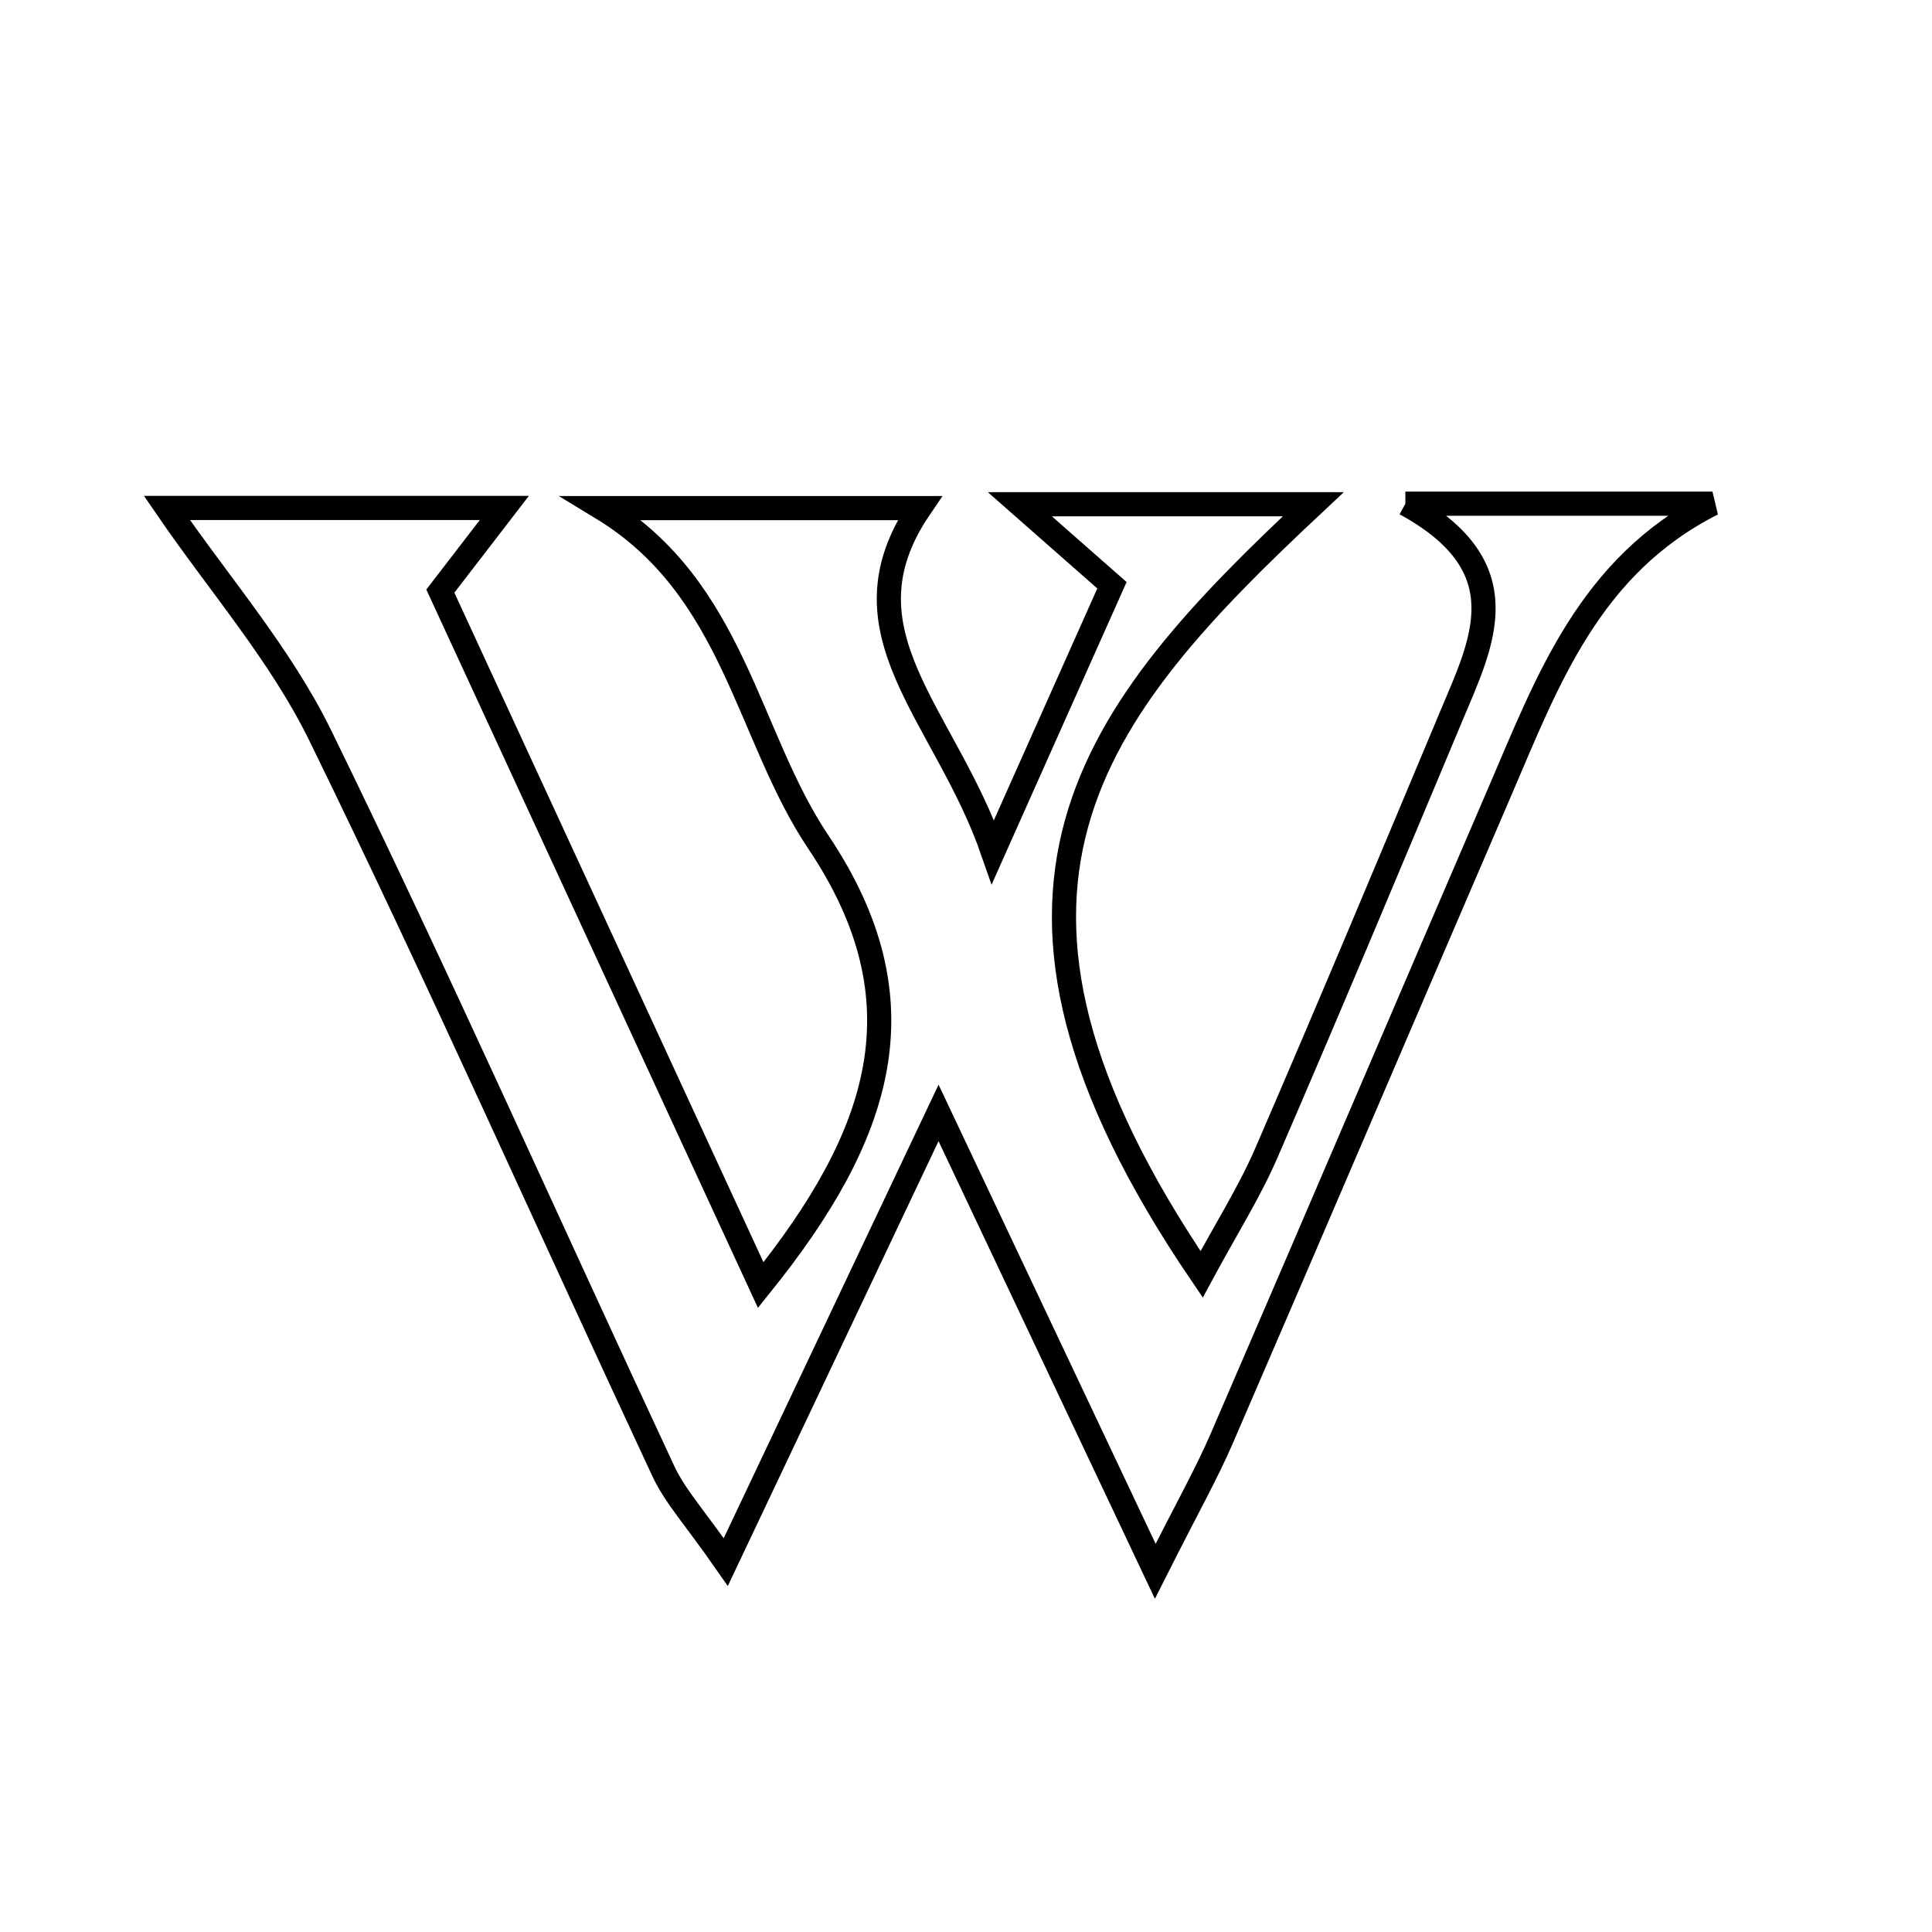 <svg xmlns="http://www.w3.org/2000/svg" viewBox="0.0 0.0 24.0 24.0" height="200px" width="200px"><path fill="none" stroke="black" stroke-width=".3" stroke-opacity="1.0"  filling="0" d="M17.458 6.257 C18.952 6.257 20.113 6.257 21.273 6.257 C19.74 7.031 19.221 8.464 18.629 9.839 C17.476 12.517 16.332 15.198 15.175 17.874 C14.987 18.308 14.752 18.723 14.351 19.519 C13.395 17.497 12.605 15.827 11.659 13.825 C10.725 15.797 9.93 17.474 9.016 19.404 C8.636 18.858 8.389 18.592 8.242 18.279 C6.82 15.234 5.457 12.161 3.981 9.142 C3.487 8.131 2.72 7.254 2.073 6.31 C3.231 6.31 4.679 6.31 6.265 6.31 C6.021 6.627 5.79 6.928 5.47 7.343 C6.756 10.128 8.068 12.971 9.45 15.964 C10.945 14.105 11.502 12.451 10.165 10.459 C9.275 9.132 9.124 7.312 7.478 6.312 C8.782 6.312 10.087 6.312 11.425 6.312 C10.379 7.851 11.741 8.866 12.335 10.583 C12.951 9.203 13.389 8.22 13.813 7.27 C13.415 6.92 13.118 6.659 12.669 6.264 C14.025 6.264 15.114 6.264 16.314 6.264 C13.556 8.845 11.692 11.073 14.927 15.83 C15.231 15.266 15.52 14.81 15.732 14.321 C16.512 12.518 17.27 10.706 18.029 8.894 C18.413 7.978 18.901 7.045 17.458 6.257"></path></svg>